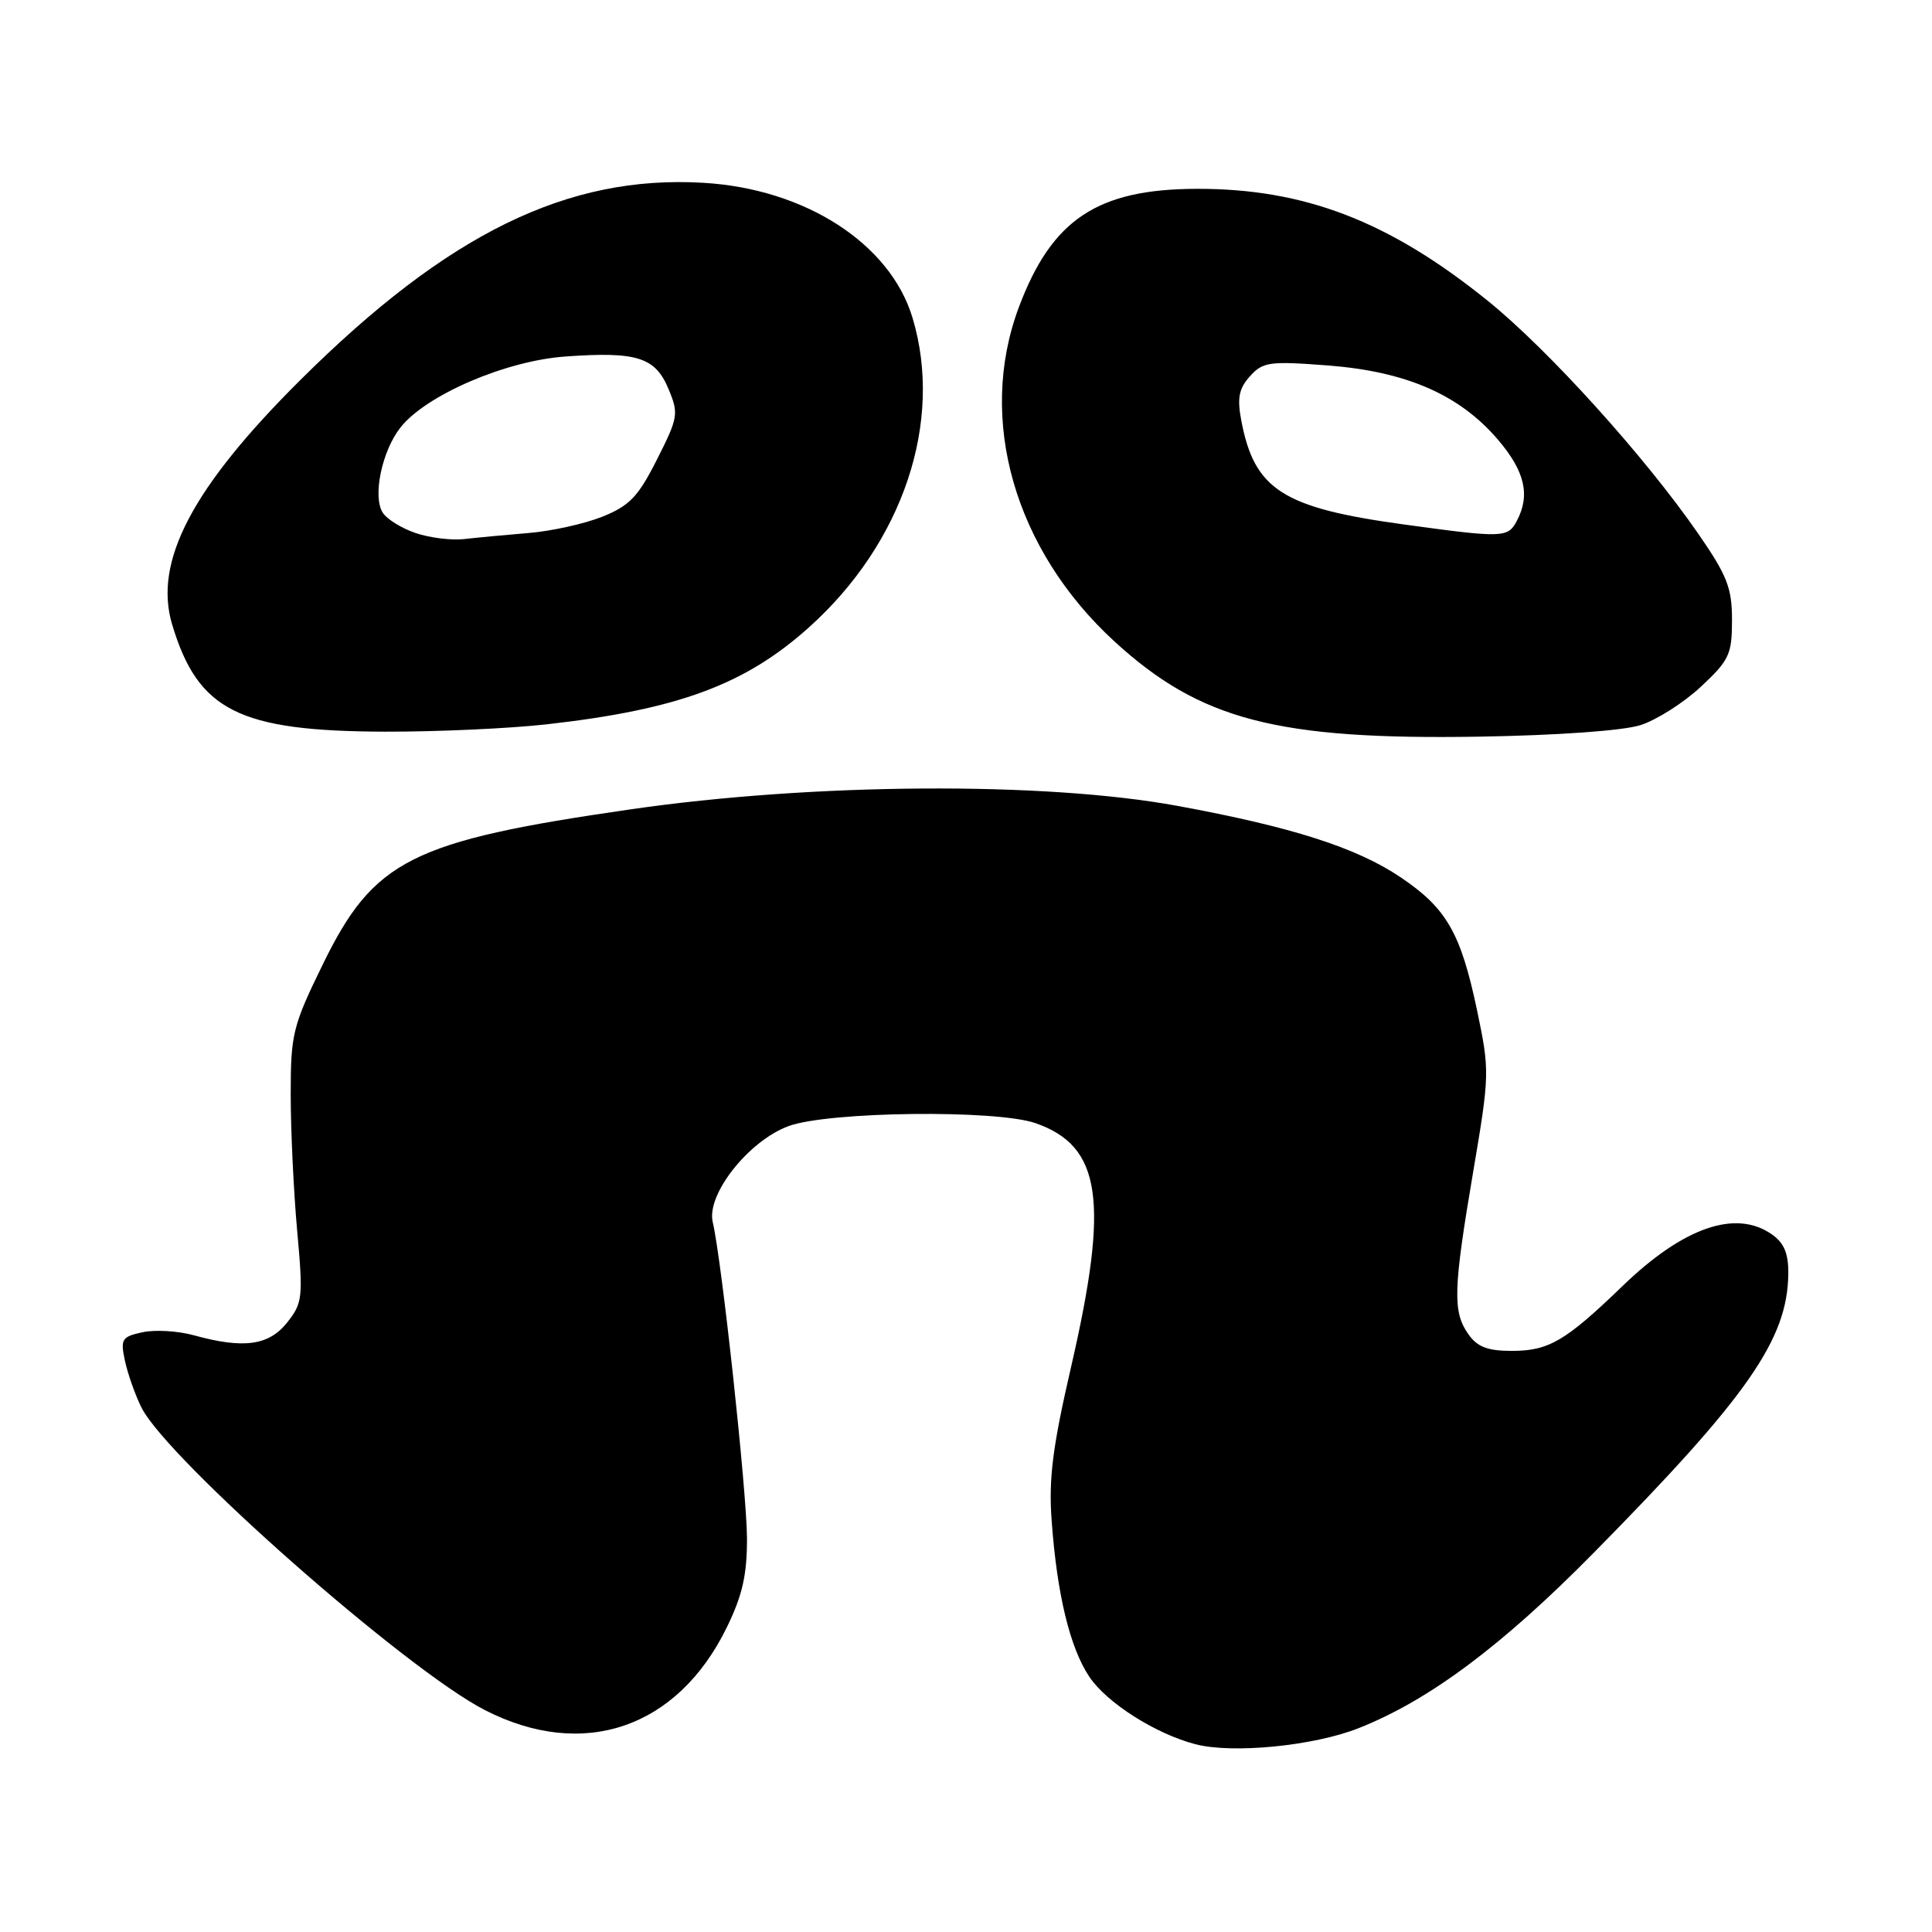 <?xml version="1.0" encoding="UTF-8" standalone="no"?>
<!DOCTYPE svg PUBLIC "-//W3C//DTD SVG 1.1//EN" "http://www.w3.org/Graphics/SVG/1.1/DTD/svg11.dtd" >
<svg xmlns="http://www.w3.org/2000/svg" xmlns:xlink="http://www.w3.org/1999/xlink" version="1.1" viewBox="0 0 256 256">
 <g >
 <path fill="currentColor"
d=" M 180.00 229.00 C 189.30 225.34 199.02 218.09 211.15 205.78 C 231.58 185.06 236.85 177.50 236.96 168.81 C 236.99 166.09 236.41 164.70 234.78 163.56 C 230.00 160.21 223.07 162.61 215.00 170.40 C 207.45 177.69 205.22 179.00 200.33 179.00 C 197.11 179.00 195.75 178.48 194.56 176.78 C 192.47 173.81 192.56 170.85 195.20 155.29 C 197.39 142.37 197.40 141.91 195.72 133.88 C 193.56 123.62 191.68 120.35 185.61 116.26 C 179.76 112.31 171.19 109.57 156.00 106.78 C 138.37 103.54 107.71 103.74 83.50 107.25 C 54.47 111.45 49.53 113.94 42.77 127.79 C 38.78 135.95 38.52 137.03 38.52 145.00 C 38.52 149.68 38.90 157.78 39.37 163.00 C 40.18 171.95 40.10 172.66 38.04 175.25 C 35.62 178.30 32.26 178.75 25.68 176.93 C 23.59 176.35 20.52 176.17 18.88 176.53 C 16.12 177.13 15.94 177.44 16.56 180.34 C 16.94 182.08 17.92 184.85 18.74 186.50 C 22.19 193.38 53.83 221.27 64.26 226.60 C 77.28 233.27 89.75 229.02 96.29 215.67 C 98.38 211.39 98.99 208.69 98.98 203.81 C 98.95 197.63 95.64 167.01 94.44 161.93 C 93.58 158.27 99.21 151.15 104.50 149.21 C 109.81 147.27 132.04 147.01 137.23 148.83 C 145.95 151.89 147.00 159.11 141.92 181.14 C 139.47 191.76 138.94 195.94 139.35 201.50 C 140.06 211.30 141.78 218.37 144.36 222.21 C 146.69 225.66 153.14 229.75 158.40 231.12 C 163.33 232.40 174.05 231.35 180.00 229.00 Z  M 217.38 96.08 C 219.51 95.40 223.11 93.11 225.38 90.99 C 229.14 87.48 229.50 86.71 229.50 82.16 C 229.50 77.89 228.86 76.26 225.00 70.68 C 217.92 60.45 205.18 46.36 197.14 39.86 C 184.06 29.30 172.84 24.98 158.54 25.02 C 145.39 25.06 139.36 29.08 135.00 40.72 C 129.45 55.55 134.42 72.86 147.71 85.03 C 159.04 95.40 169.21 98.05 196.00 97.61 C 206.39 97.44 215.07 96.82 217.38 96.08 Z  M 72.50 95.97 C 89.85 94.01 98.74 90.72 107.20 83.12 C 119.66 71.94 125.04 55.87 120.92 42.13 C 117.97 32.28 106.69 25.00 93.16 24.22 C 75.18 23.17 59.33 30.94 39.81 50.34 C 25.46 64.61 20.31 74.42 22.81 82.75 C 26.23 94.16 31.65 96.89 51.00 96.95 C 57.88 96.97 67.55 96.53 72.50 95.97 Z  M 186.00 69.49 C 169.94 67.29 166.20 64.89 164.47 55.68 C 163.91 52.73 164.17 51.47 165.63 49.85 C 167.34 47.95 168.21 47.83 176.00 48.43 C 186.34 49.23 193.39 52.30 198.47 58.24 C 202.07 62.45 202.81 65.63 200.96 69.07 C 199.79 71.27 199.10 71.29 186.00 69.49 Z  M 55.10 70.64 C 53.22 70.01 51.25 68.79 50.70 67.91 C 49.36 65.75 50.61 59.76 53.06 56.65 C 56.44 52.35 67.00 47.80 74.91 47.24 C 84.39 46.56 86.82 47.32 88.58 51.54 C 89.95 54.82 89.87 55.31 87.06 60.87 C 84.57 65.81 83.42 67.02 79.80 68.47 C 77.44 69.41 73.03 70.39 70.00 70.63 C 66.97 70.88 63.15 71.24 61.50 71.43 C 59.85 71.62 56.97 71.27 55.10 70.64 Z "/>
</g>
</svg>